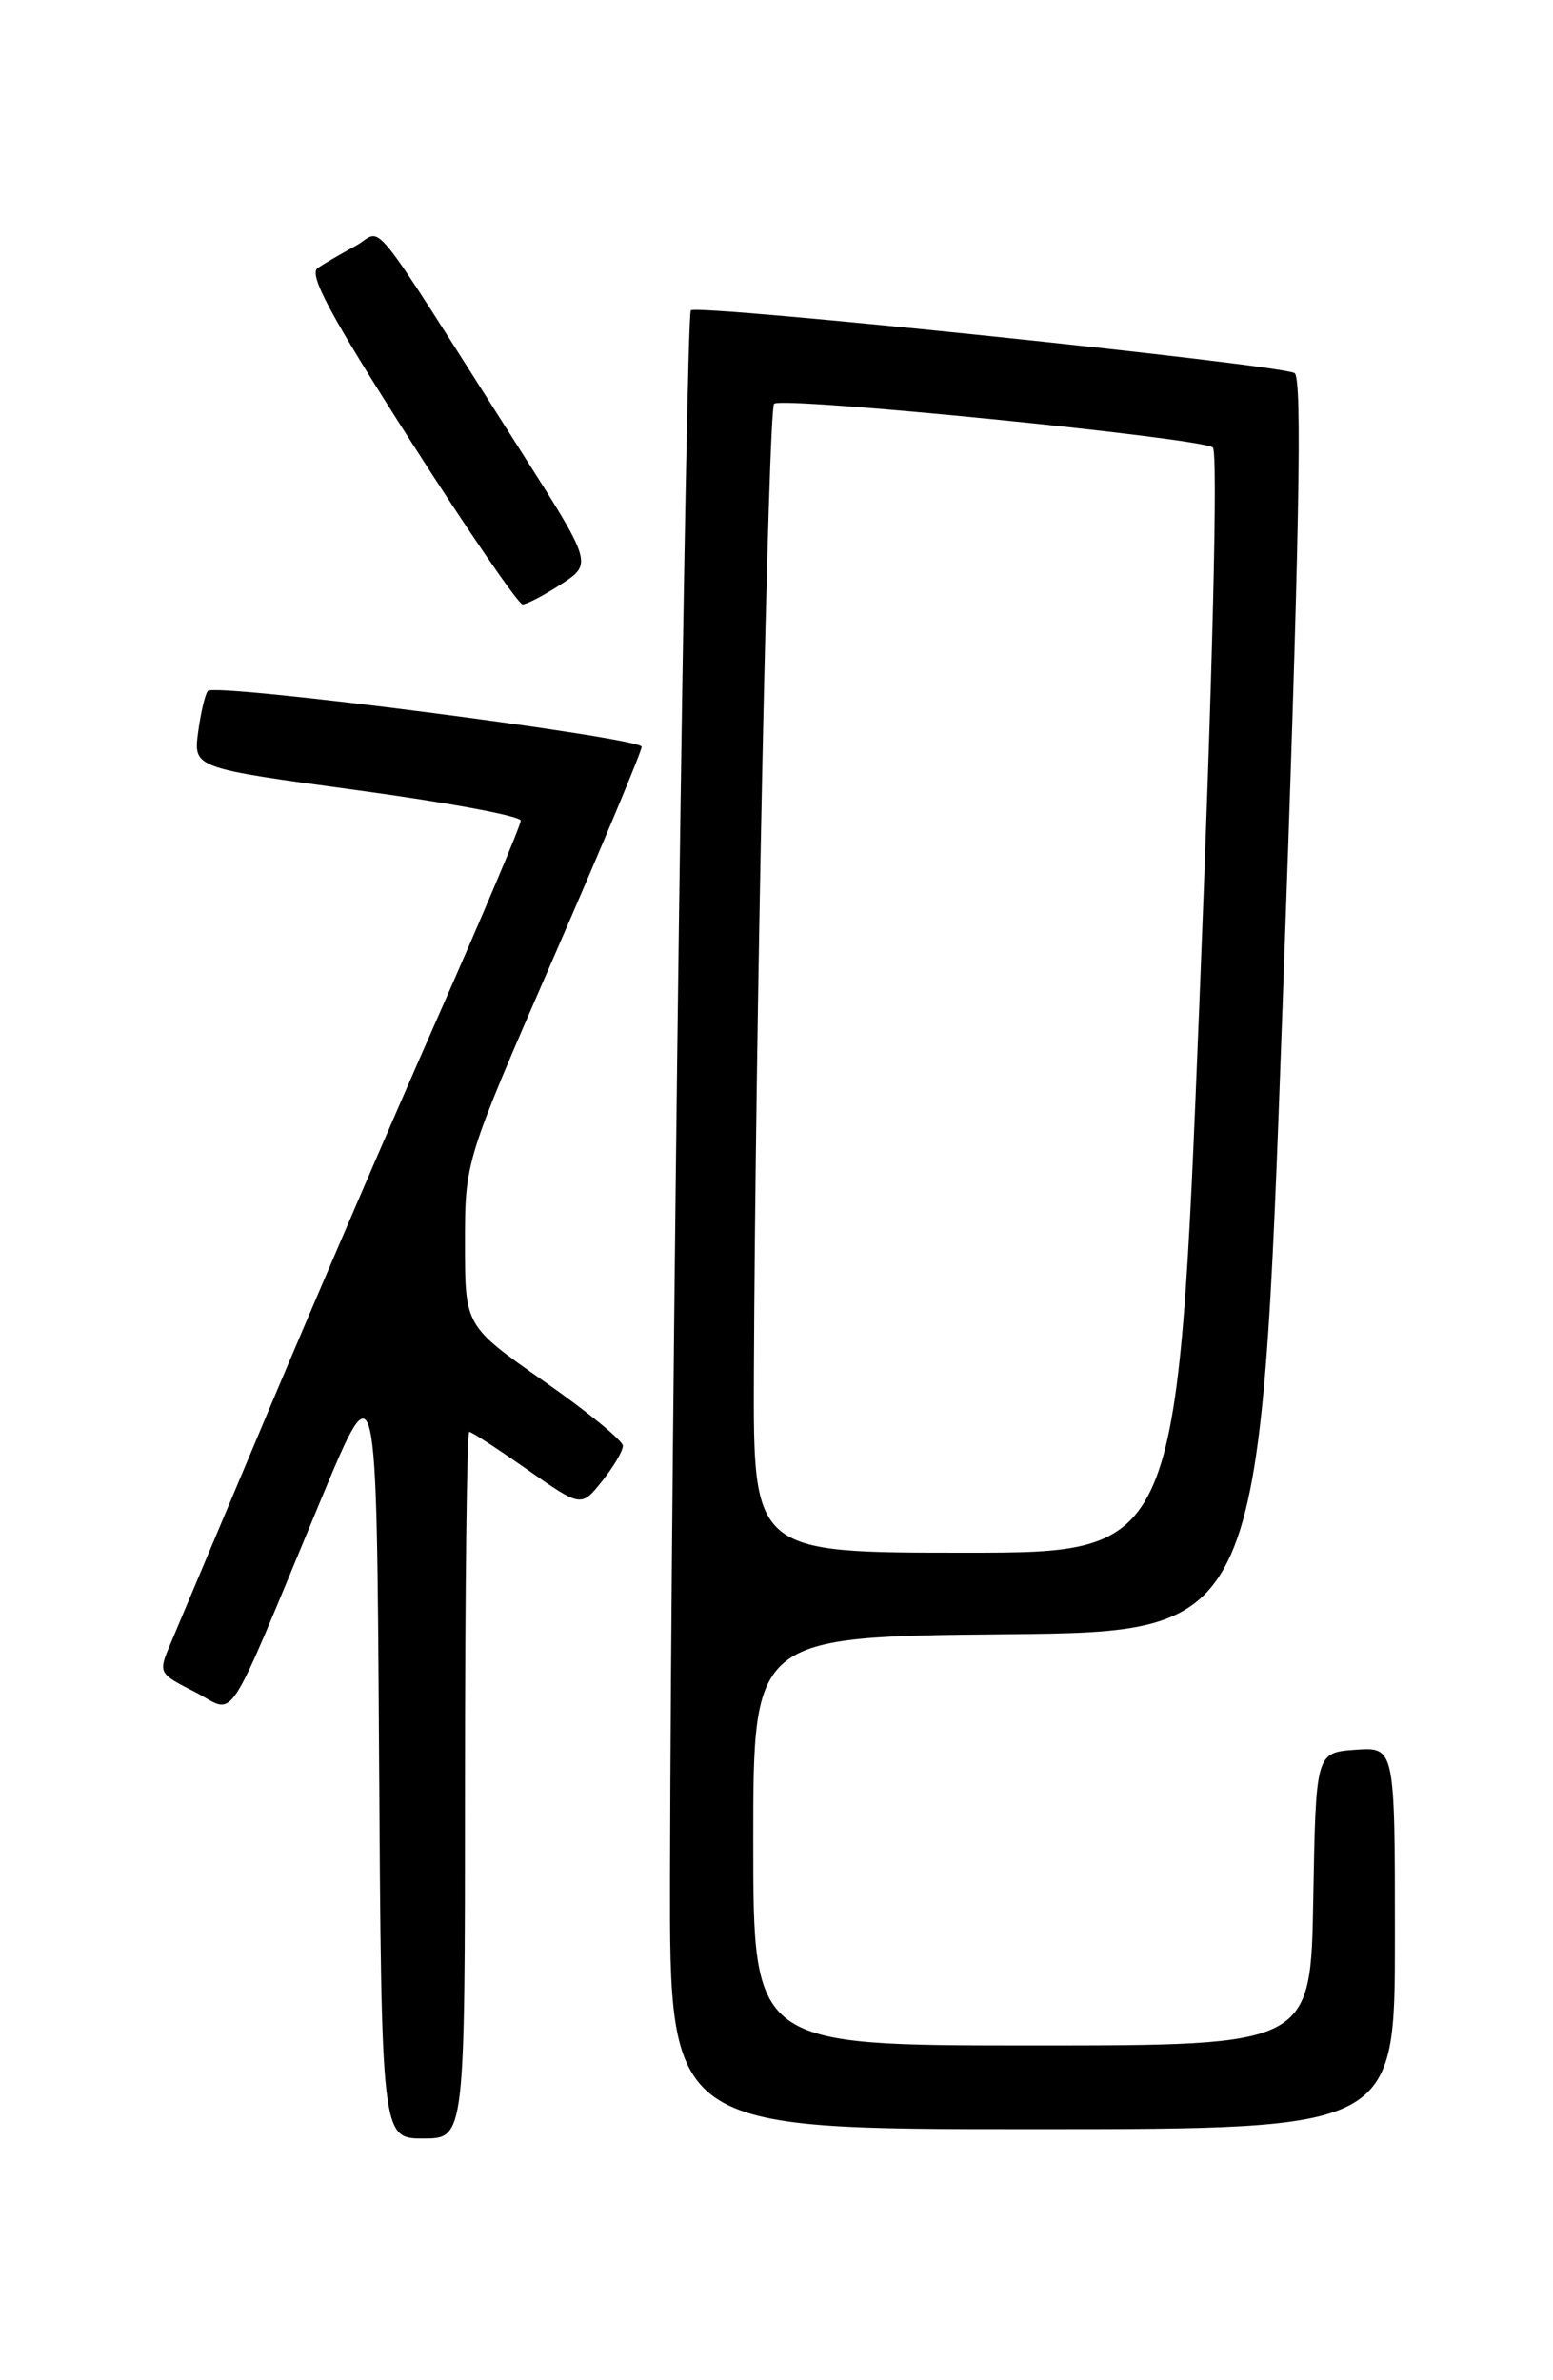 <?xml version="1.0" encoding="UTF-8" standalone="no"?>
<!DOCTYPE svg PUBLIC "-//W3C//DTD SVG 1.1//EN" "http://www.w3.org/Graphics/SVG/1.1/DTD/svg11.dtd" >
<svg xmlns="http://www.w3.org/2000/svg" xmlns:xlink="http://www.w3.org/1999/xlink" version="1.1" viewBox="0 0 167 256">
 <g >
 <path fill="currentColor"
d=" M 50.00 192.00 C 50.00 171.10 50.21 154.00 50.46 154.00 C 50.71 154.00 53.52 155.83 56.70 158.06 C 62.50 162.12 62.50 162.12 64.74 159.31 C 65.98 157.76 66.99 156.05 66.98 155.50 C 66.98 154.95 63.16 151.82 58.49 148.56 C 50.00 142.61 50.00 142.61 50.00 133.75 C 50.00 124.89 50.00 124.89 59.50 103.05 C 64.73 91.04 69.00 80.81 69.00 80.32 C 69.00 79.34 23.22 73.44 22.36 74.31 C 22.07 74.60 21.60 76.58 21.31 78.72 C 20.79 82.60 20.79 82.60 38.40 84.99 C 48.08 86.30 56.00 87.77 56.00 88.26 C 56.00 88.75 52.00 98.23 47.11 109.33 C 42.22 120.42 34.06 139.40 28.97 151.50 C 23.89 163.60 19.11 174.95 18.36 176.73 C 17.00 179.95 17.00 179.96 20.95 181.97 C 25.52 184.30 23.95 186.69 34.55 161.20 C 40.50 146.90 40.50 146.90 40.76 188.45 C 41.02 230.00 41.02 230.00 45.51 230.00 C 50.00 230.00 50.00 230.00 50.00 192.00 Z  M 150.00 208.44 C 150.00 187.89 150.00 187.89 145.75 188.19 C 141.50 188.50 141.50 188.50 141.22 204.25 C 140.95 220.00 140.95 220.00 110.97 220.00 C 81.00 220.00 81.00 220.00 81.00 198.02 C 81.00 176.03 81.00 176.03 108.25 175.77 C 135.50 175.50 135.50 175.50 137.92 108.17 C 139.73 58.01 140.06 40.65 139.21 40.13 C 137.72 39.21 74.98 32.69 74.29 33.38 C 73.74 33.93 72.15 153.82 72.05 201.75 C 72.00 229.00 72.00 229.00 111.00 229.00 C 150.00 229.00 150.00 229.00 150.00 208.44 Z  M 60.38 62.81 C 63.72 60.61 63.72 60.61 55.72 48.06 C 39.04 21.87 41.37 24.75 38.25 26.44 C 36.74 27.26 34.90 28.33 34.17 28.82 C 33.15 29.51 35.47 33.83 44.11 47.36 C 50.30 57.06 55.74 65.00 56.20 65.00 C 56.65 65.00 58.53 64.01 60.38 62.81 Z  M 81.07 147.75 C 81.21 112.28 82.62 44.04 83.24 43.43 C 84.06 42.60 129.26 47.11 130.42 48.13 C 130.98 48.62 130.41 72.17 128.97 107.97 C 126.60 167.00 126.60 167.00 103.80 167.00 C 81.00 167.00 81.00 167.00 81.07 147.75 Z "/>
</g>
</svg>